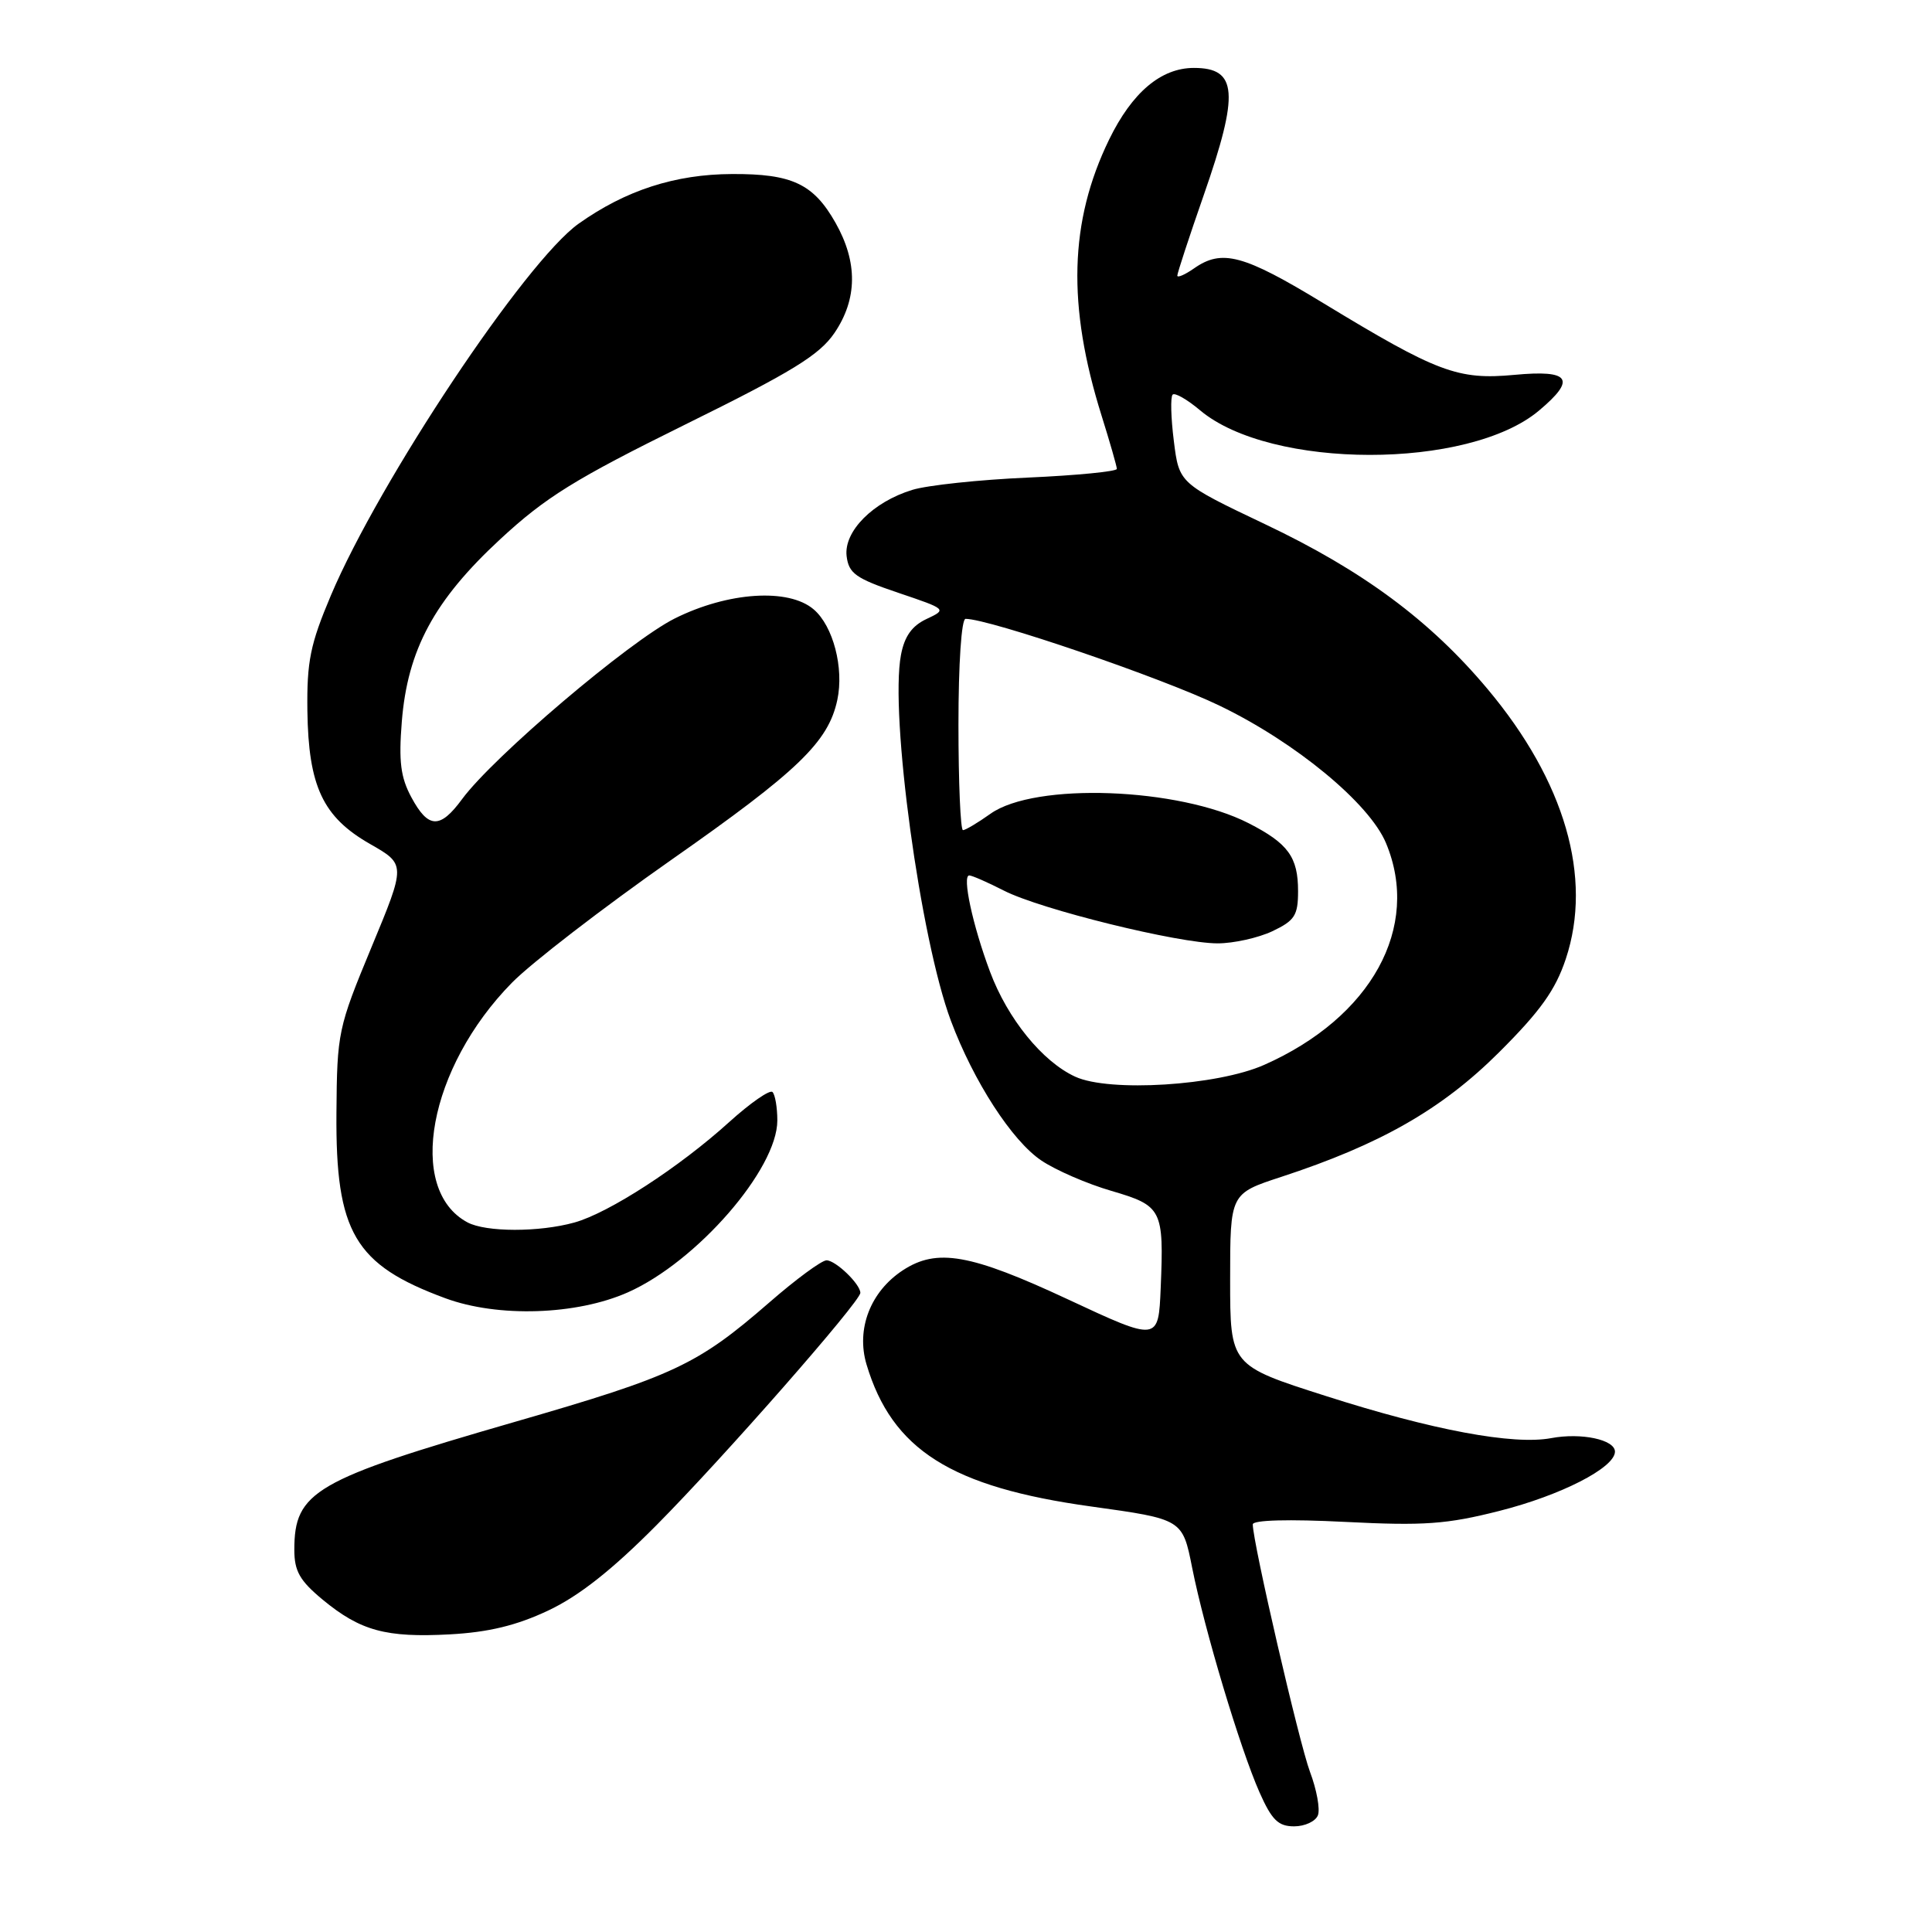 <?xml version="1.0" encoding="UTF-8" standalone="no"?>
<!DOCTYPE svg PUBLIC "-//W3C//DTD SVG 1.1//EN" "http://www.w3.org/Graphics/SVG/1.1/DTD/svg11.dtd" >
<svg xmlns="http://www.w3.org/2000/svg" xmlns:xlink="http://www.w3.org/1999/xlink" version="1.1" viewBox="0 0 256 256">
 <g >
 <path fill="currentColor"
d=" M 174.63 240.53 C 174.94 239.72 174.47 237.14 173.58 234.78 C 172.15 230.96 166.00 204.37 166.00 201.99 C 166.00 201.41 170.76 201.28 178.25 201.66 C 188.70 202.19 191.70 201.97 198.65 200.21 C 206.84 198.14 213.96 194.49 213.99 192.36 C 214.00 190.76 209.53 189.81 205.54 190.56 C 200.52 191.50 189.84 189.51 175.69 184.98 C 163.00 180.93 163.00 180.93 163.00 169.54 C 163.00 158.16 163.00 158.16 169.75 155.95 C 182.91 151.64 191.05 146.99 198.61 139.46 C 204.10 133.99 206.11 131.18 207.48 127.05 C 211.06 116.28 207.36 103.52 197.11 91.30 C 189.50 82.22 180.58 75.61 167.67 69.48 C 156.24 64.04 156.24 64.04 155.54 58.44 C 155.15 55.35 155.08 52.59 155.38 52.29 C 155.67 51.99 157.31 52.93 159.02 54.37 C 168.37 62.23 194.61 62.25 203.93 54.40 C 208.91 50.22 208.05 48.98 200.68 49.67 C 193.17 50.37 190.48 49.36 175.35 40.17 C 164.76 33.73 161.92 32.97 158.22 35.56 C 157.00 36.41 156.00 36.84 156.00 36.52 C 156.00 36.19 157.57 31.39 159.50 25.86 C 164.23 12.29 163.97 9.00 158.20 9.00 C 153.84 9.00 150.01 12.24 146.96 18.50 C 141.69 29.34 141.39 40.48 145.96 55.06 C 147.07 58.60 147.98 61.78 147.99 62.13 C 147.99 62.47 142.71 62.99 136.25 63.28 C 129.79 63.56 122.87 64.30 120.89 64.91 C 115.66 66.51 111.80 70.41 112.18 73.68 C 112.46 75.98 113.38 76.64 119.00 78.54 C 125.48 80.73 125.49 80.74 122.77 82.02 C 120.83 82.93 119.84 84.33 119.38 86.80 C 117.89 94.70 121.96 124.48 126.00 135.26 C 129.00 143.28 134.10 151.17 137.98 153.77 C 139.89 155.06 144.07 156.87 147.27 157.80 C 153.99 159.77 154.23 160.25 153.80 170.64 C 153.50 177.77 153.50 177.77 141.50 172.17 C 128.57 166.14 124.15 165.36 119.63 168.32 C 115.33 171.14 113.42 176.11 114.82 180.80 C 118.21 192.11 126.02 197.05 144.60 199.62 C 156.69 201.30 156.69 201.30 157.97 207.75 C 159.61 215.98 164.31 231.65 166.89 237.49 C 168.52 241.16 169.37 242.00 171.48 242.00 C 172.90 242.00 174.32 241.34 174.63 240.53 Z  M 72.63 213.41 C 76.71 211.49 81.10 208.03 87.01 202.07 C 95.78 193.24 114.00 172.47 114.00 171.31 C 114.00 170.15 110.73 167.00 109.52 167.00 C 108.88 167.00 105.46 169.51 101.93 172.59 C 92.41 180.86 89.33 182.31 68.24 188.40 C 41.66 196.08 39.00 197.63 39.00 205.36 C 39.00 208.18 39.72 209.45 42.75 211.96 C 47.76 216.10 51.14 217.02 59.63 216.56 C 64.73 216.28 68.43 215.39 72.63 213.41 Z  M 83.18 171.25 C 92.32 167.20 103.00 154.92 103.00 148.47 C 103.00 146.75 102.71 145.05 102.36 144.70 C 102.01 144.35 99.43 146.14 96.61 148.69 C 90.01 154.67 80.68 160.72 76.11 161.99 C 71.43 163.29 64.39 163.28 61.94 161.97 C 53.80 157.61 56.80 141.44 67.83 130.22 C 70.40 127.60 79.88 120.30 88.89 113.98 C 105.77 102.16 109.76 98.32 110.95 92.74 C 111.85 88.52 110.40 82.95 107.82 80.75 C 104.50 77.90 96.46 78.43 89.41 81.95 C 83.38 84.97 65.34 100.29 61.22 105.90 C 58.30 109.87 56.75 109.81 54.51 105.65 C 53.08 103.00 52.82 100.89 53.24 95.64 C 54.00 86.10 57.53 79.55 66.27 71.46 C 72.29 65.88 76.20 63.46 90.78 56.26 C 104.98 49.26 108.57 47.05 110.57 44.12 C 113.62 39.62 113.67 34.75 110.71 29.52 C 107.79 24.36 104.95 23.02 97.00 23.06 C 89.46 23.09 82.91 25.21 76.67 29.64 C 69.63 34.64 50.28 63.68 43.83 78.93 C 41.11 85.37 40.65 87.64 40.73 94.18 C 40.87 104.20 42.78 108.26 49.03 111.83 C 53.78 114.54 53.78 114.54 49.22 125.52 C 44.79 136.20 44.66 136.80 44.58 147.50 C 44.46 163.30 46.99 167.59 59.00 172.02 C 65.98 174.60 76.38 174.26 83.18 171.25 Z  M 142.48 142.67 C 138.13 140.68 133.51 134.99 131.18 128.75 C 128.88 122.61 127.46 116.00 128.43 116.00 C 128.79 116.00 130.85 116.90 133.02 118.01 C 137.89 120.50 156.14 125.00 161.35 125.00 C 163.47 125.00 166.73 124.27 168.60 123.39 C 171.56 121.98 172.00 121.30 172.00 118.08 C 172.00 113.56 170.69 111.76 165.45 109.08 C 156.18 104.34 137.12 103.64 131.24 107.83 C 129.57 109.02 127.92 110.00 127.60 110.00 C 127.27 110.00 127.00 103.70 127.00 96.00 C 127.00 87.91 127.40 82.00 127.94 82.00 C 131.11 82.00 153.97 89.81 161.63 93.52 C 171.68 98.37 181.45 106.44 183.65 111.71 C 188.31 122.85 181.73 134.81 167.49 141.11 C 161.28 143.86 147.01 144.75 142.48 142.67 Z "/>
</g>
</svg>